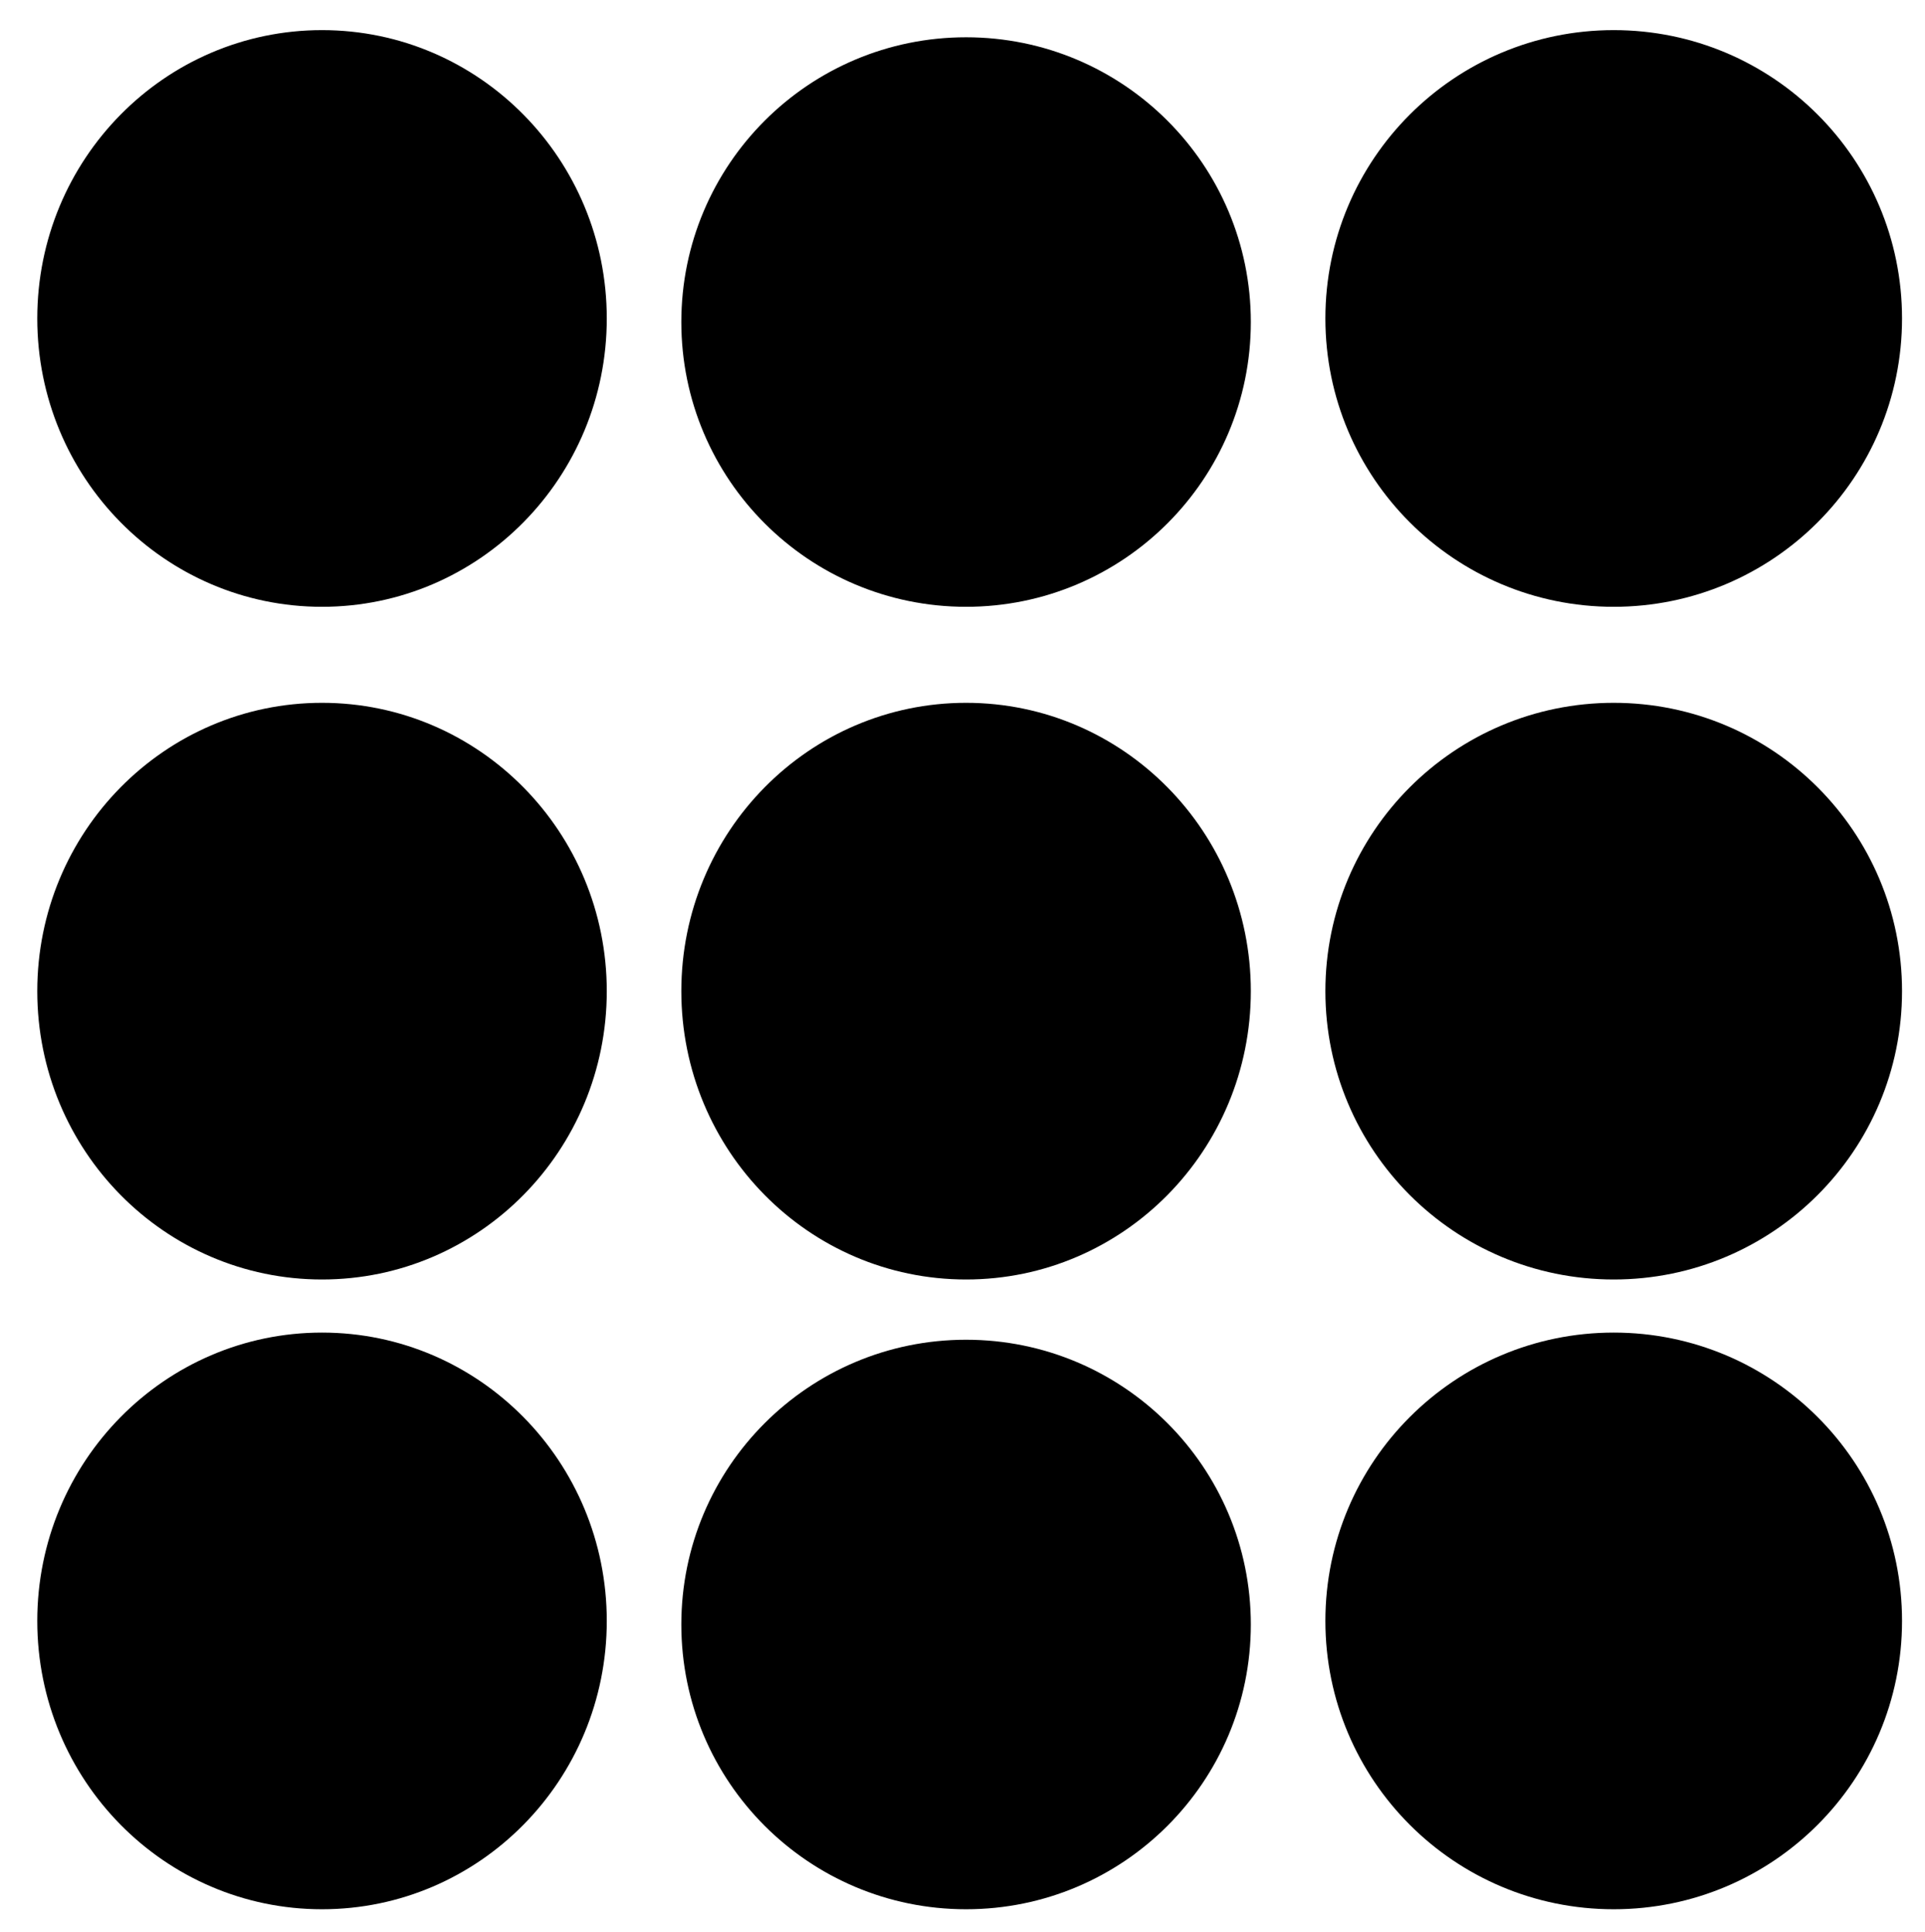 <svg width="269" height="270" xmlns="http://www.w3.org/2000/svg" xmlns:xlink="http://www.w3.org/1999/xlink" overflow="hidden"><defs><clipPath id="clip0"><rect x="1885" y="1618" width="269" height="270"/></clipPath></defs><g clip-path="url(#clip0)" transform="translate(-1885 -1618)"><path d="M1892.5 1662.5C1892.5 1641.51 1909.29 1624.5 1930 1624.5 1950.71 1624.5 1967.5 1641.51 1967.5 1662.5 1967.5 1683.49 1950.71 1700.5 1930 1700.5 1909.29 1700.5 1892.5 1683.49 1892.5 1662.5Z" stroke="#000000" stroke-width="4.583" stroke-miterlimit="8" fill-rule="evenodd"/><path d="M1982.5 1663C1982.5 1642.29 1999.29 1625.5 2020 1625.5 2040.71 1625.5 2057.5 1642.29 2057.5 1663 2057.5 1683.71 2040.71 1700.5 2020 1700.5 1999.29 1700.5 1982.5 1683.71 1982.5 1663Z" stroke="#000000" stroke-width="4.583" stroke-miterlimit="8" fill-rule="evenodd"/><path d="M2072.5 1662.5C2072.5 1641.51 2089.51 1624.5 2110.5 1624.5 2131.49 1624.5 2148.5 1641.51 2148.5 1662.5 2148.5 1683.49 2131.49 1700.5 2110.5 1700.5 2089.51 1700.5 2072.5 1683.49 2072.5 1662.5Z" stroke="#000000" stroke-width="4.583" stroke-miterlimit="8" fill-rule="evenodd"/><path d="M1892.5 1756.5C1892.5 1735.51 1909.29 1718.5 1930 1718.5 1950.71 1718.5 1967.5 1735.51 1967.5 1756.5 1967.5 1777.49 1950.71 1794.5 1930 1794.5 1909.29 1794.5 1892.5 1777.49 1892.5 1756.5Z" stroke="#000000" stroke-width="4.583" stroke-miterlimit="8" fill-rule="evenodd"/><path d="M1982.5 1756.5C1982.5 1735.51 1999.29 1718.5 2020 1718.5 2040.71 1718.5 2057.5 1735.51 2057.5 1756.5 2057.5 1777.49 2040.71 1794.5 2020 1794.5 1999.29 1794.5 1982.5 1777.49 1982.5 1756.5Z" stroke="#000000" stroke-width="4.583" stroke-miterlimit="8" fill-rule="evenodd"/><path d="M2072.5 1756.5C2072.5 1735.51 2089.51 1718.5 2110.5 1718.5 2131.49 1718.5 2148.5 1735.51 2148.5 1756.5 2148.5 1777.49 2131.49 1794.5 2110.5 1794.5 2089.51 1794.5 2072.5 1777.49 2072.5 1756.5Z" stroke="#000000" stroke-width="4.583" stroke-miterlimit="8" fill-rule="evenodd"/><path d="M1892.5 1844.5C1892.5 1823.51 1909.29 1806.5 1930 1806.5 1950.71 1806.5 1967.5 1823.51 1967.5 1844.5 1967.5 1865.49 1950.71 1882.5 1930 1882.5 1909.29 1882.5 1892.5 1865.49 1892.5 1844.5Z" stroke="#000000" stroke-width="4.583" stroke-miterlimit="8" fill-rule="evenodd"/><path d="M1982.5 1845C1982.5 1824.29 1999.29 1807.5 2020 1807.5 2040.71 1807.5 2057.5 1824.29 2057.5 1845 2057.5 1865.71 2040.71 1882.5 2020 1882.5 1999.29 1882.5 1982.5 1865.71 1982.5 1845Z" stroke="#000000" stroke-width="4.583" stroke-miterlimit="8" fill-rule="evenodd"/><path d="M2072.5 1844.5C2072.5 1823.51 2089.51 1806.5 2110.5 1806.5 2131.49 1806.5 2148.5 1823.51 2148.5 1844.5 2148.5 1865.49 2131.49 1882.5 2110.5 1882.5 2089.51 1882.5 2072.5 1865.49 2072.5 1844.5Z" stroke="#000000" stroke-width="4.583" stroke-miterlimit="8" fill-rule="evenodd"/></g></svg>